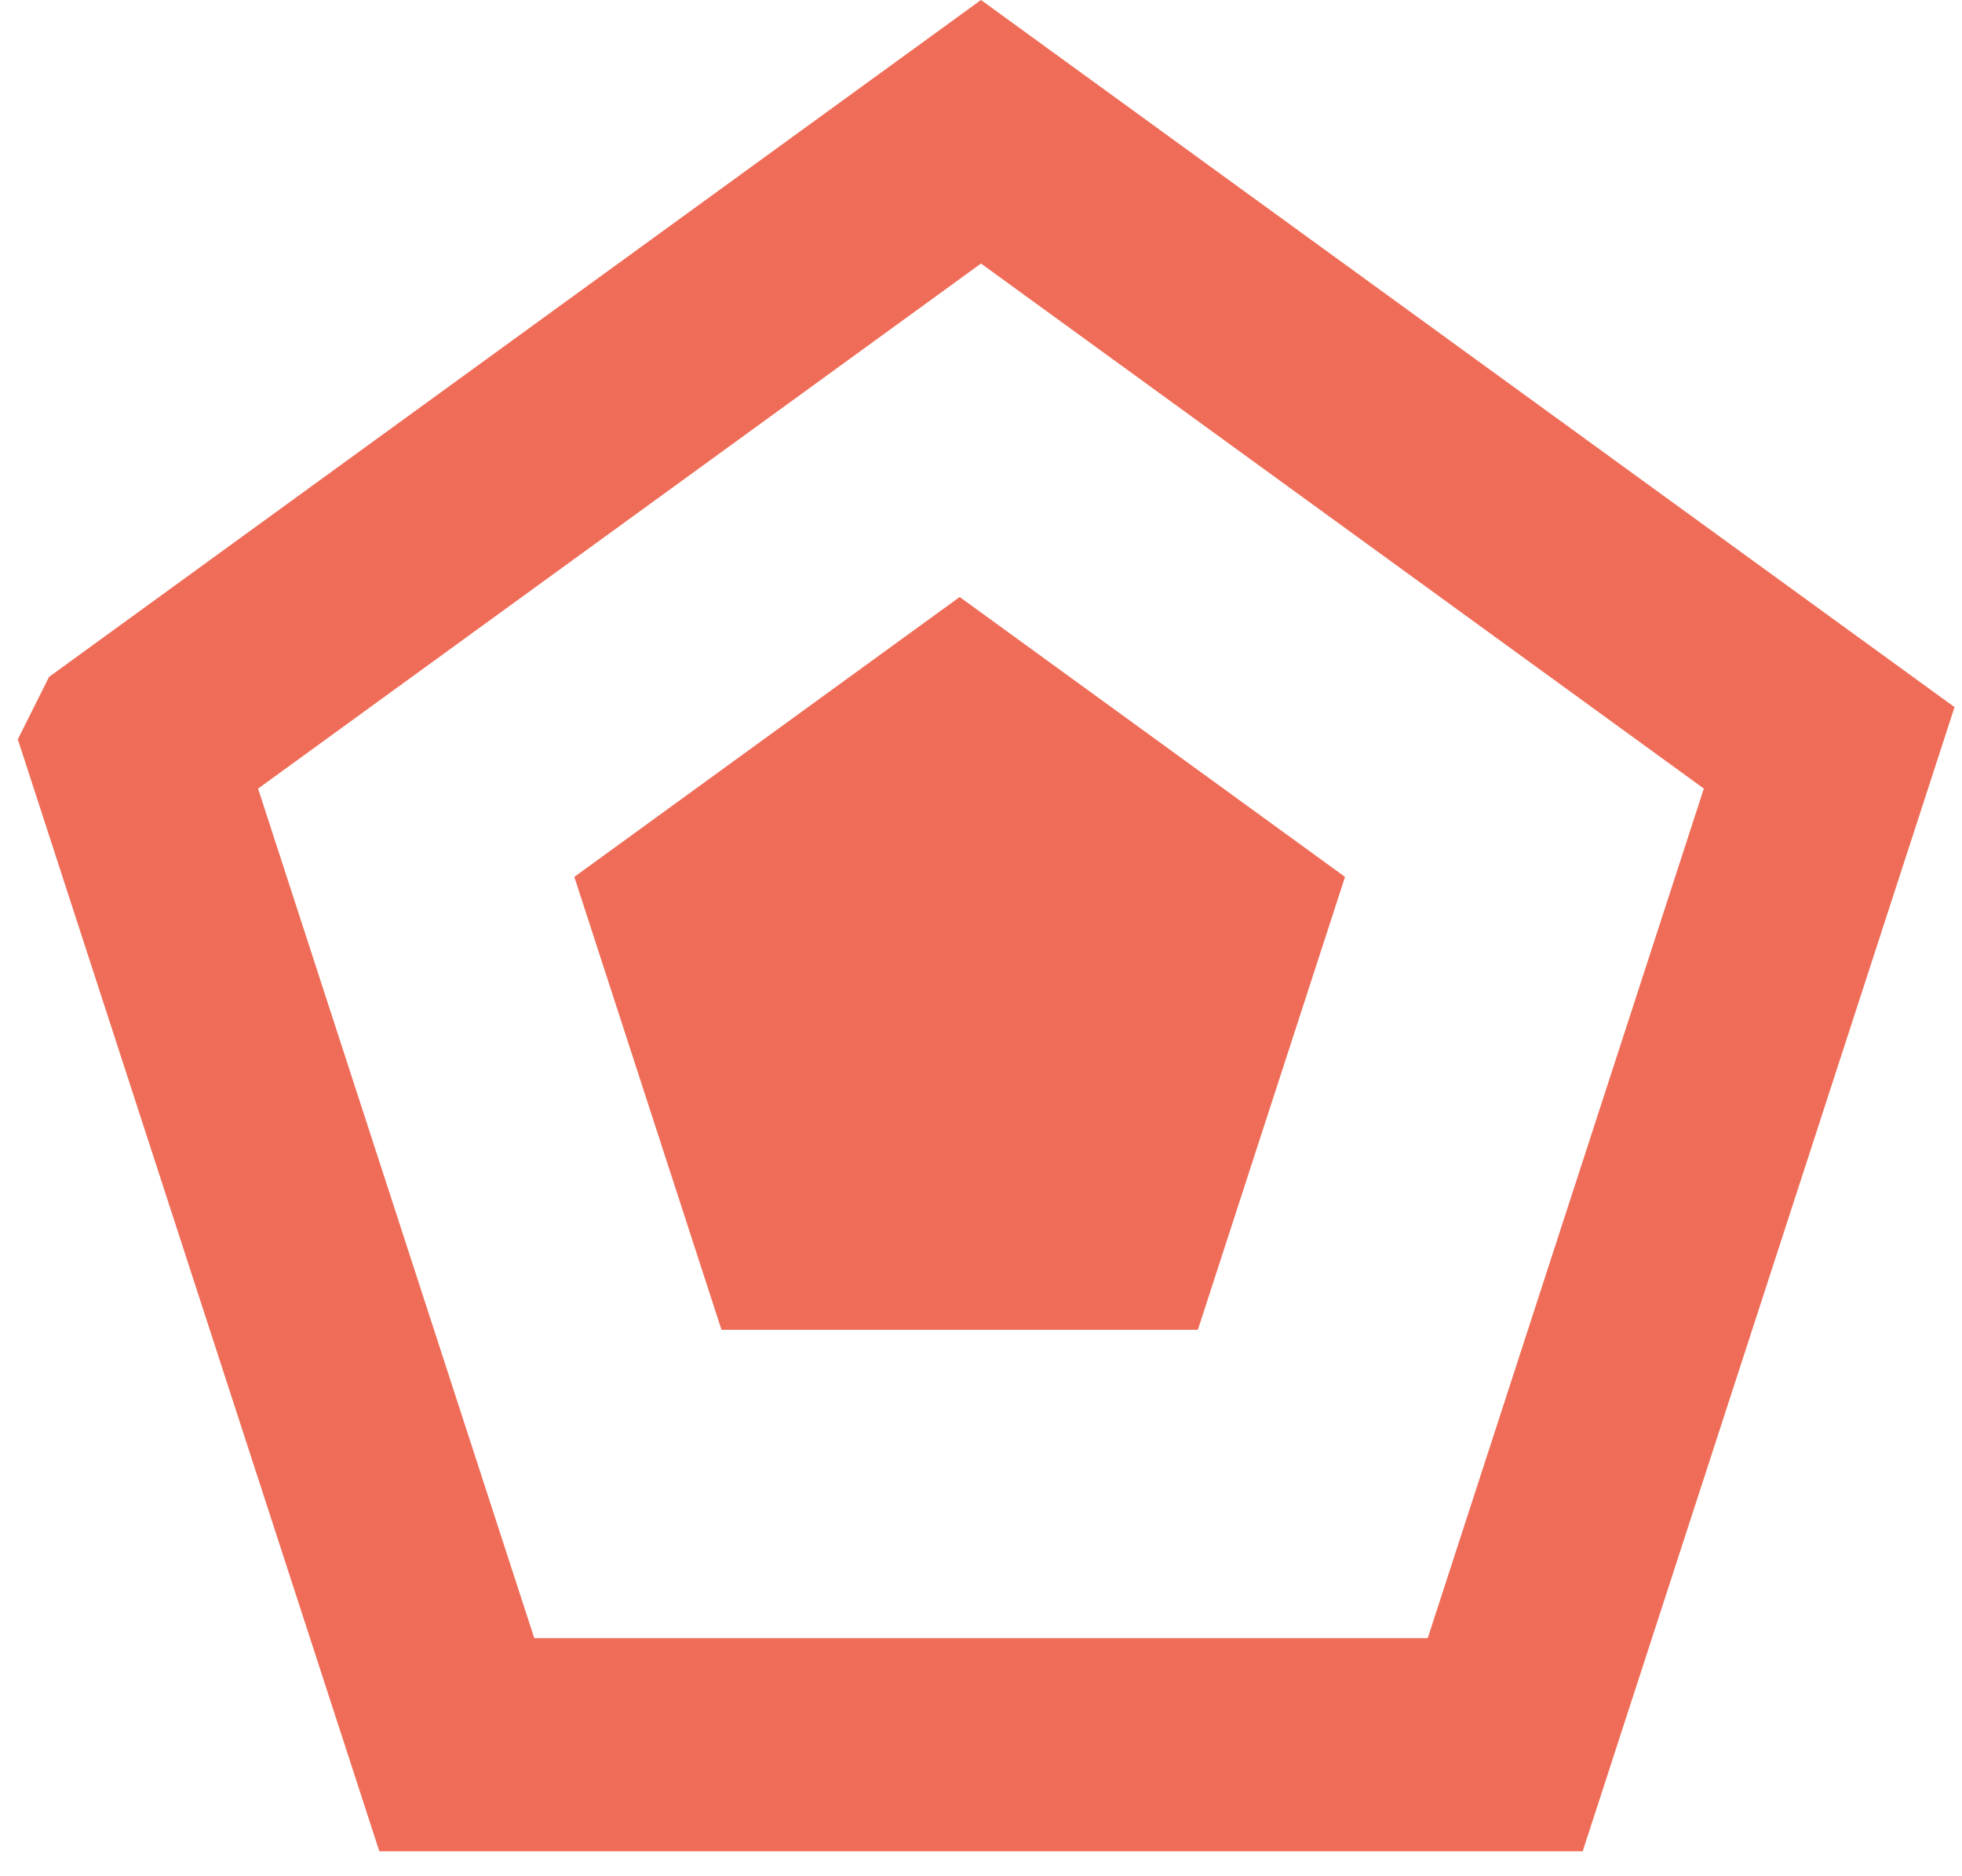 <svg xmlns="http://www.w3.org/2000/svg" fill="none" viewBox="0 0 46 44">
  <path stroke="#EF6D58" stroke-width="5" d="M3.113 17.538 23 3.09l19.886 14.448-7.596 23.378H10.71L3.112 17.54Z"/>
  <path fill="#EF6D58" d="m22.5 14 9.035 6.564-3.451 10.622H16.916l-3.451-10.622L22.5 14Z"/>
</svg>
